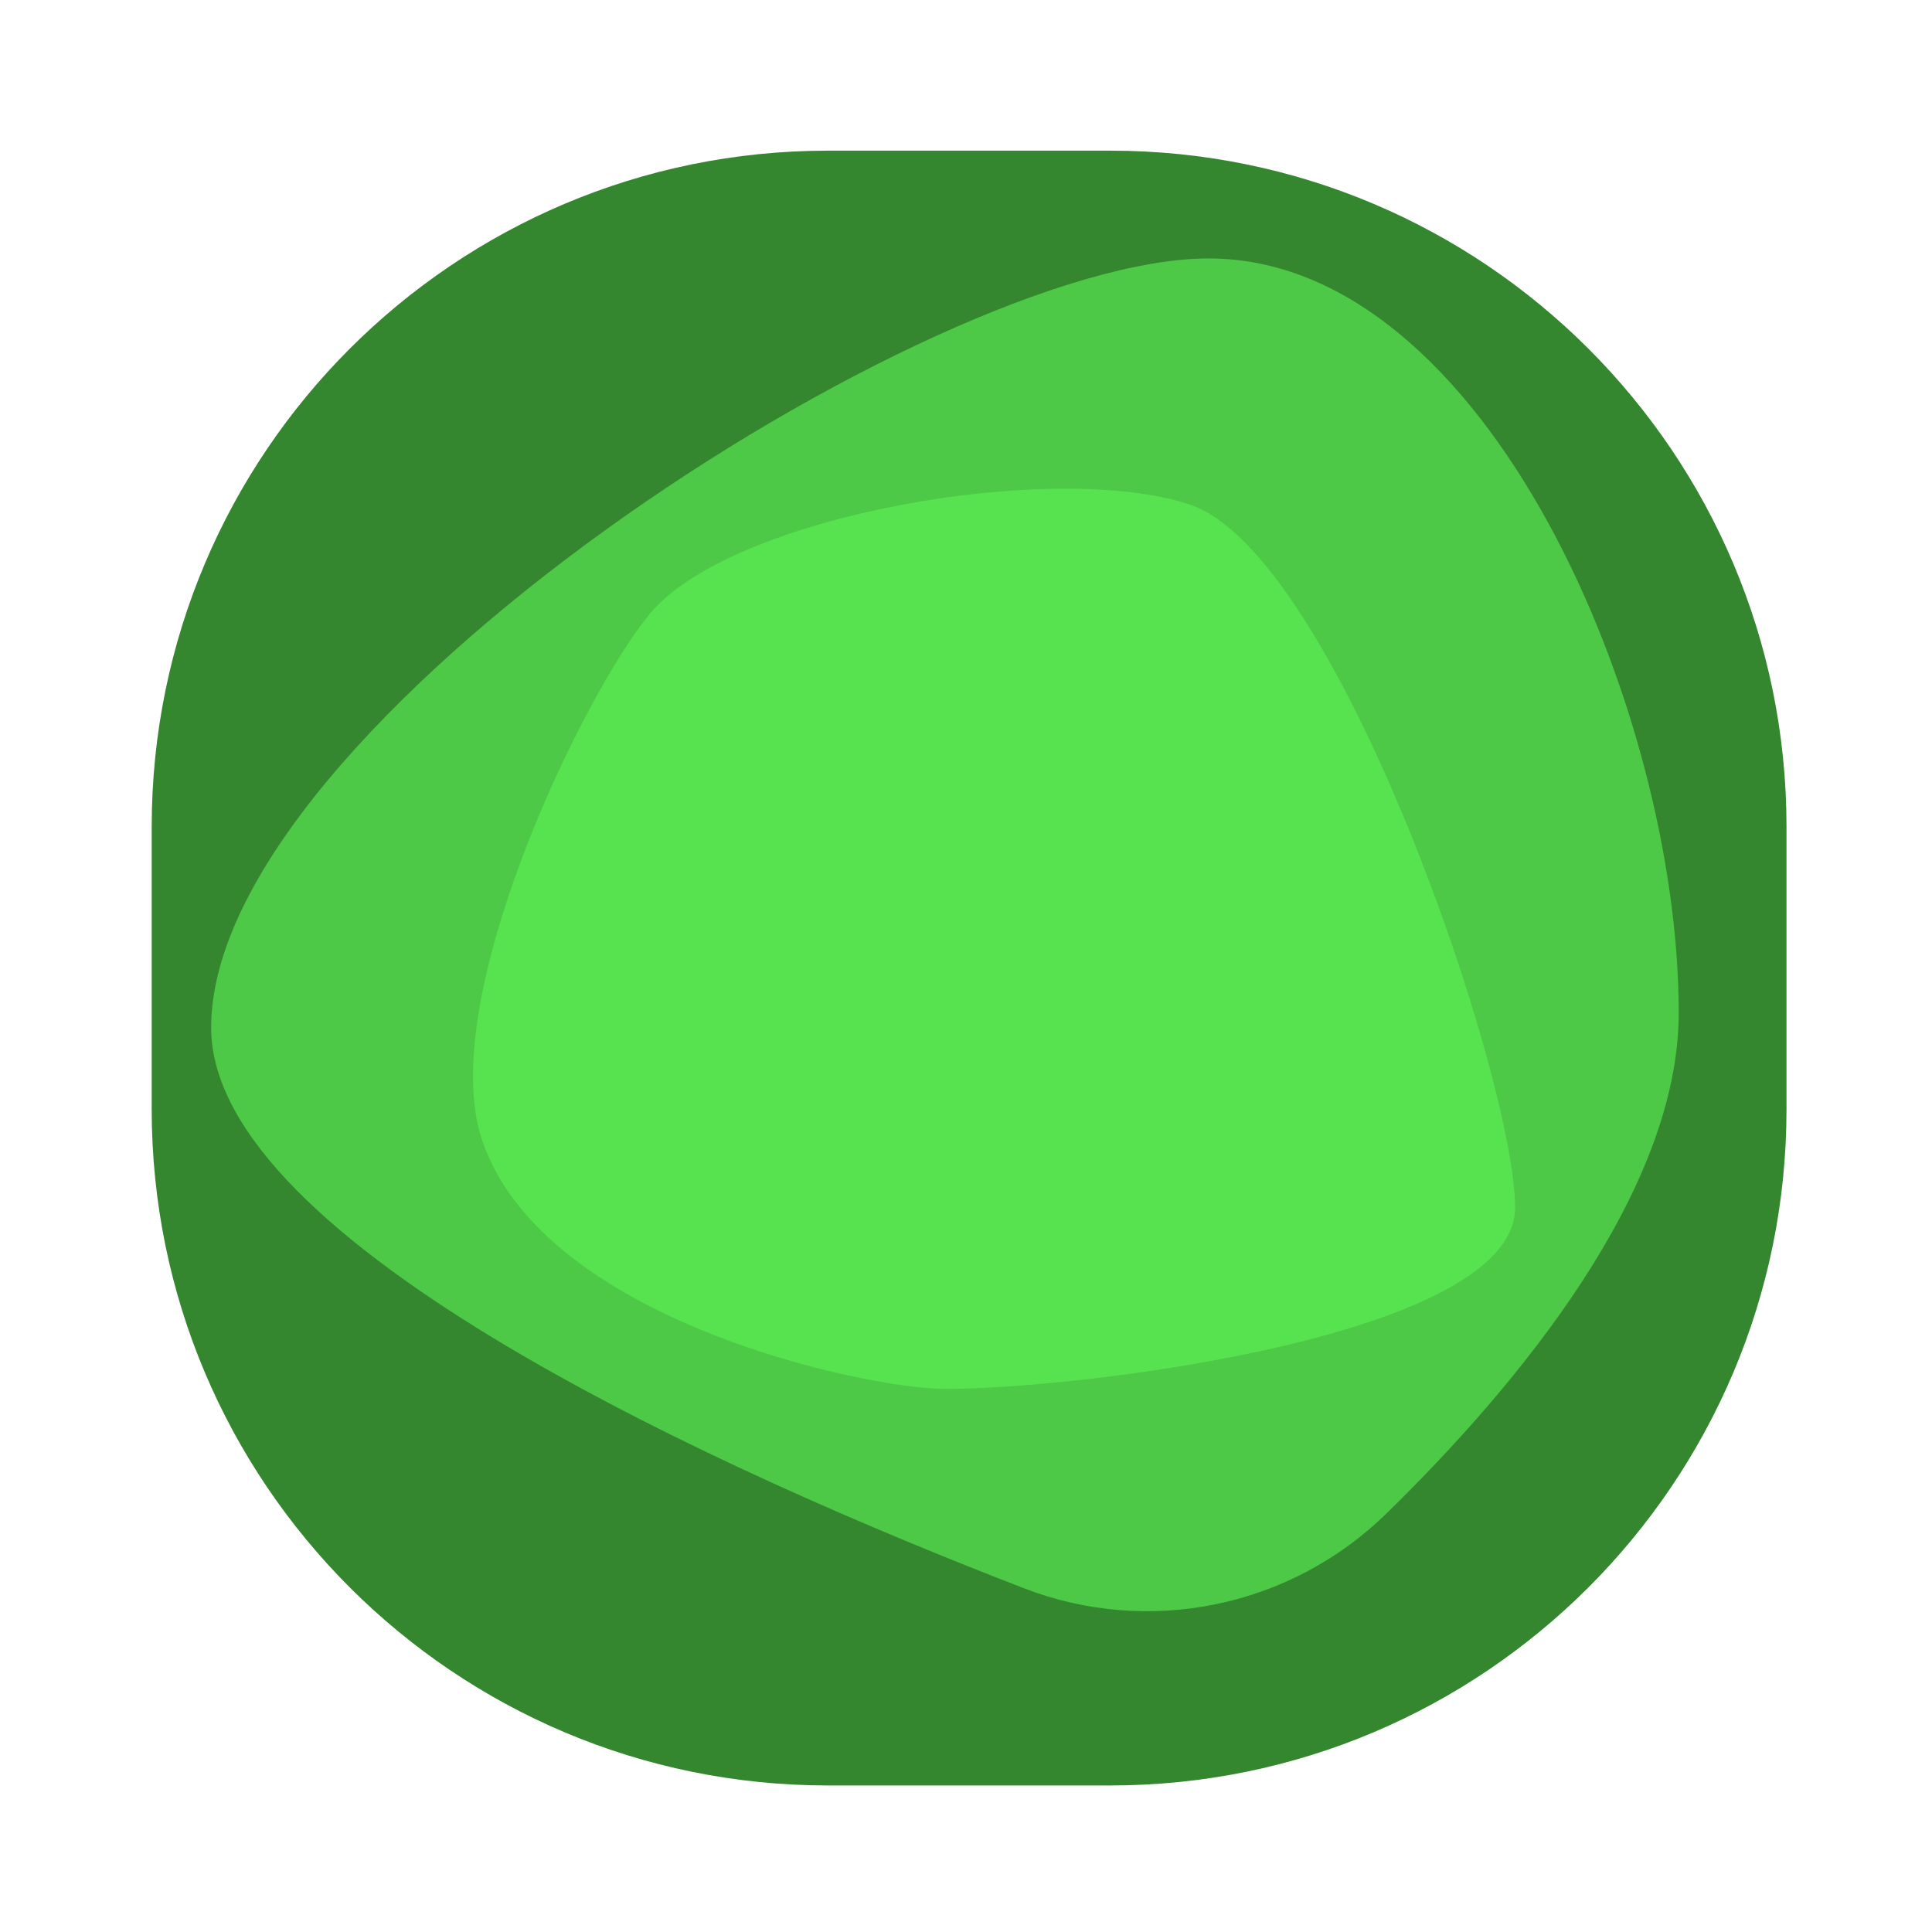 <?xml version="1.0" encoding="utf-8"?>
<!-- Generator: Adobe Adobe Illustrator 24.2.0, SVG Export Plug-In . SVG Version: 6.00 Build 0)  -->
<svg version="1.1" id="Layer_1" xmlns="http://www.w3.org/2000/svg" xmlns:xlink="http://www.w3.org/1999/xlink" x="0px" y="0px"
	 width="520px" height="519.98px" viewBox="0 0 520 519.98" style="enable-background:new 0 0 520 519.98;" xml:space="preserve">
<style type="text/css">
	.st0{fill:#34872F;}
	.st1{fill:#4DC947;}
	.st2{fill:#57E34F;}
</style>
<path class="st0" d="M40.83,298.56v-76.01c0-100.51,81.48-182,182-182h76.01c100.51,0,182,81.48,182,182v76.01
	c0,100.51-81.48,182-182,182h-76.01C122.31,480.56,40.83,399.07,40.83,298.56z"/>
<path class="st1" d="M56.83,276.56c0-81.19,193.67-207,268.5-207s126.5,121.81,126.5,203c0,48.09-43.34,100.27-78.67,134.81
	c-25.79,25.21-63.88,33.11-97.52,20.13C196.68,397.02,56.83,334.82,56.83,276.56z"/>
<path class="st2" d="M174.79,165.33c21.9-26.68,108.96-41.7,145.5-29.5c39.51,13.19,87.5,154.65,87.5,189.16
	s-116.18,48.84-153.46,48.84c-21.04,0-108.31-18.36-124.59-67.03C117.19,269.25,156.64,187.45,174.79,165.33z"/>
</svg>
